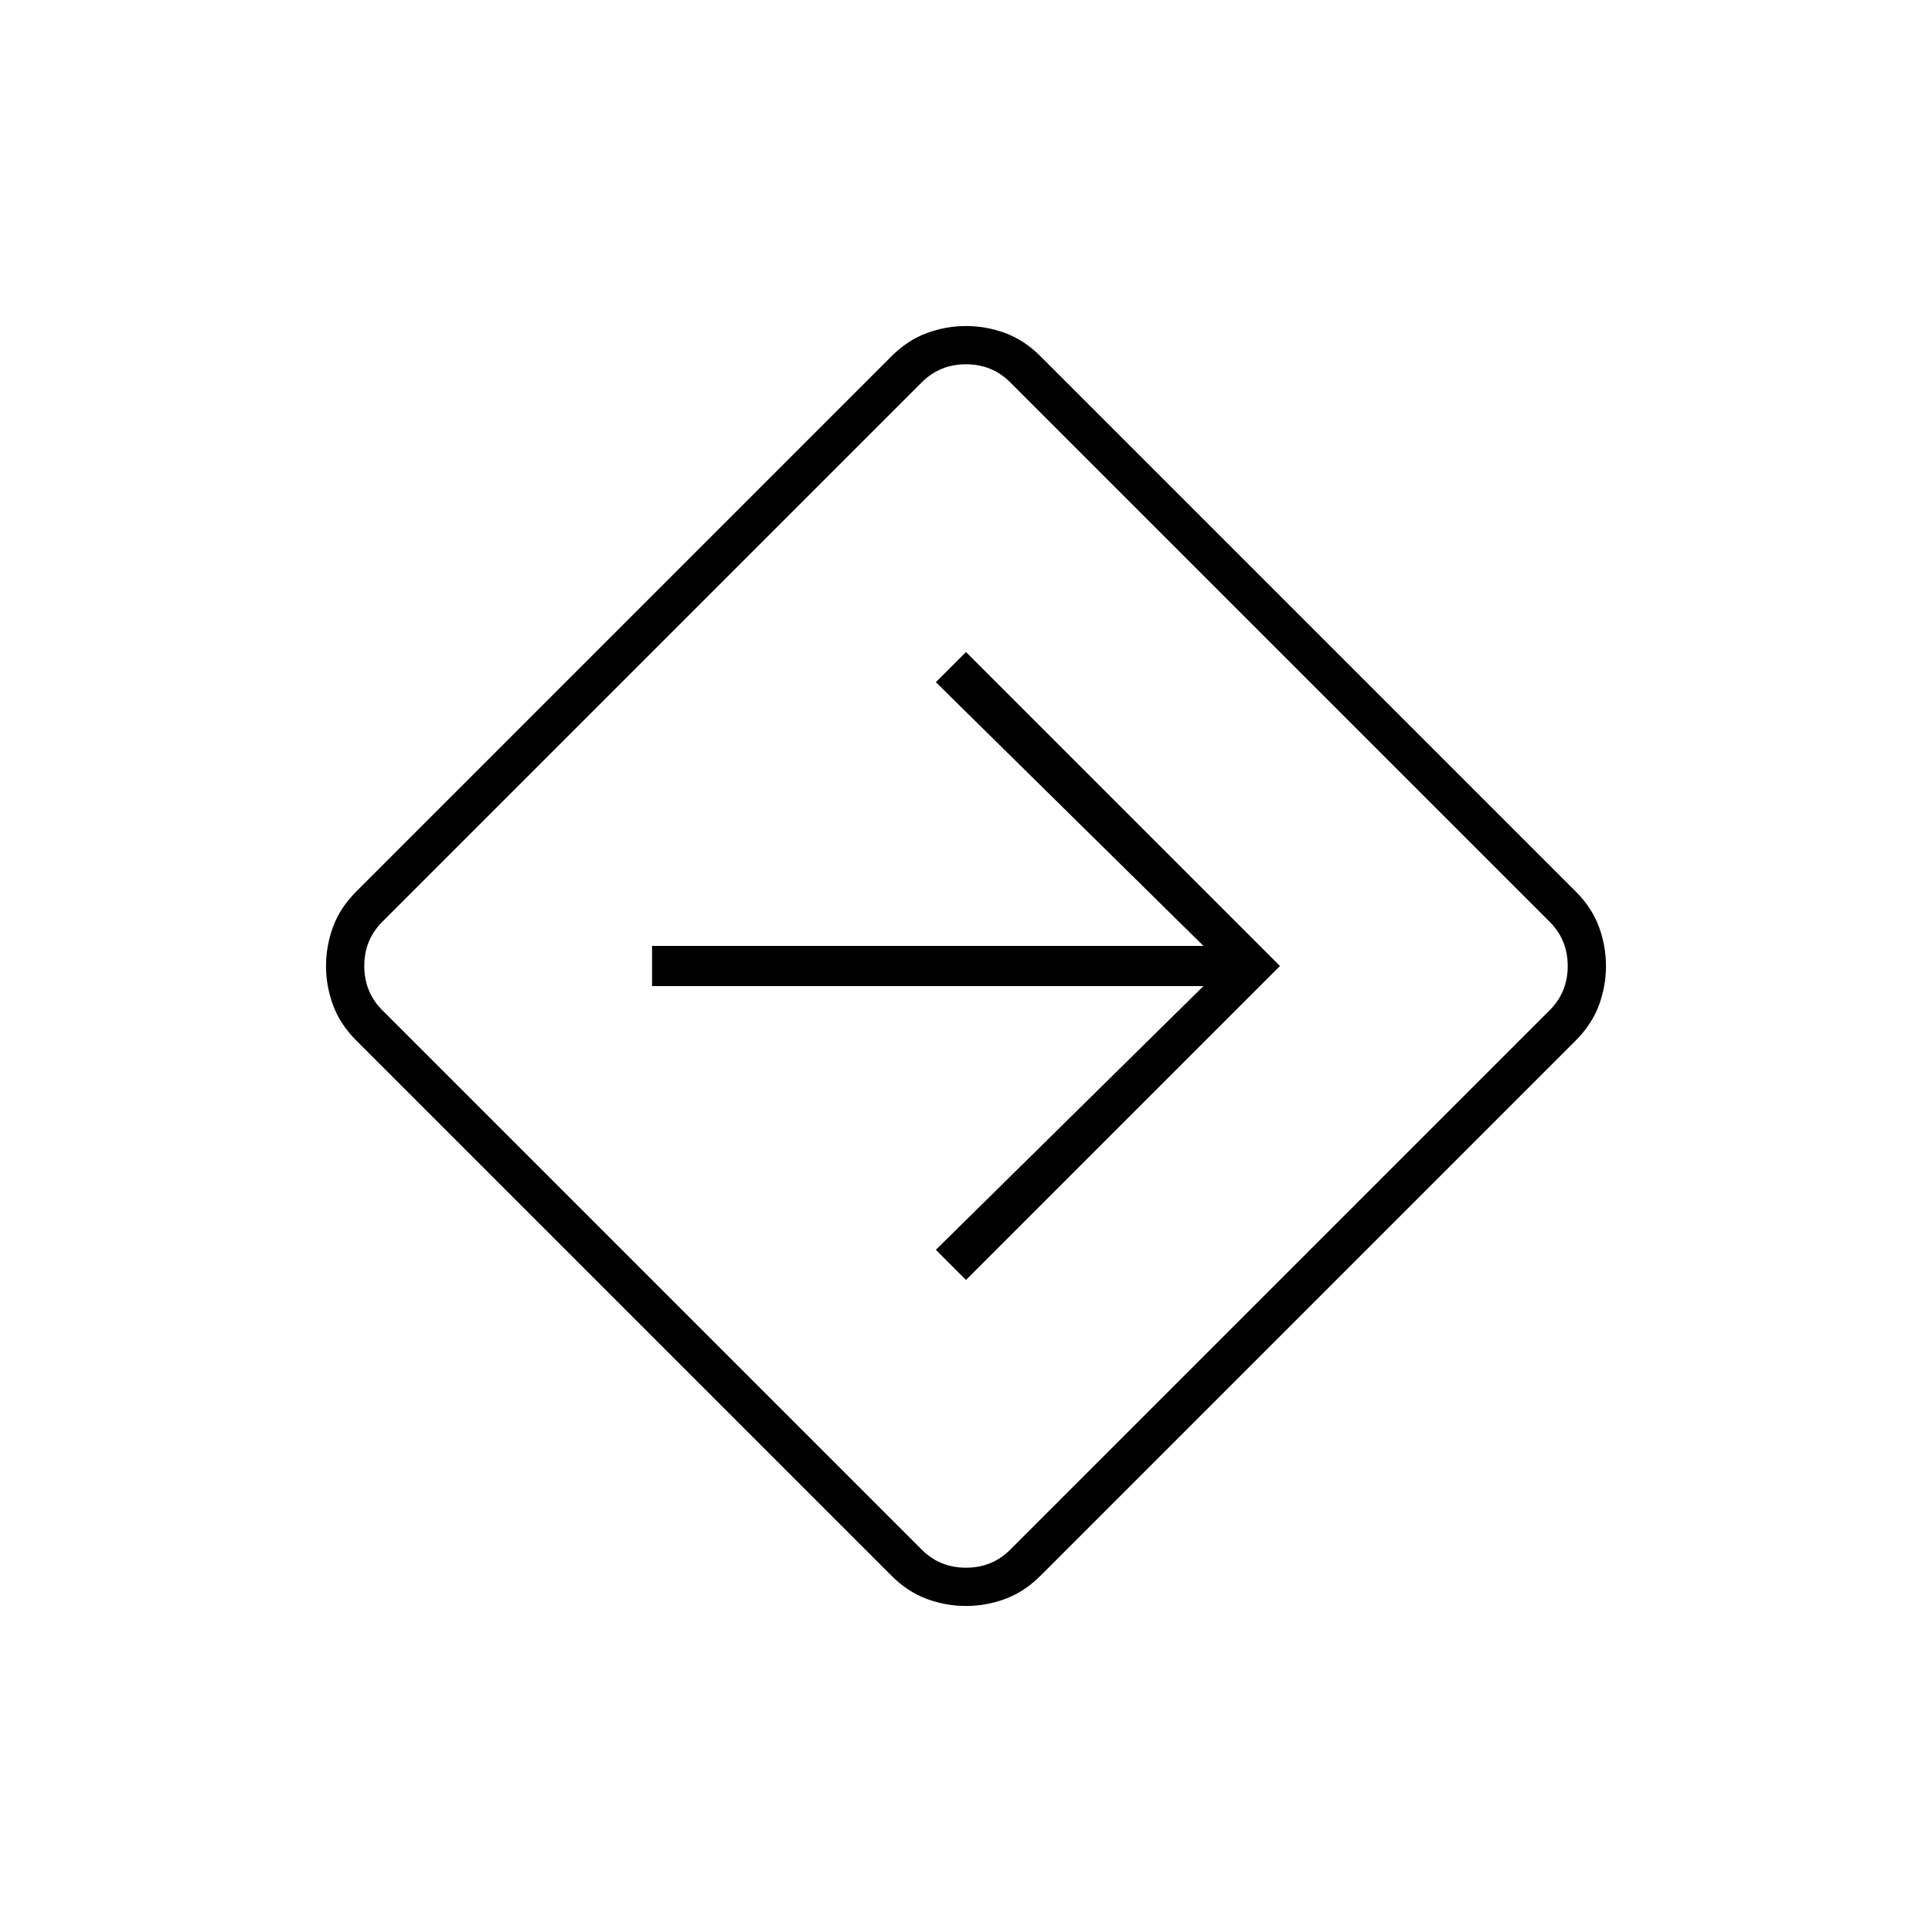 <svg xmlns="http://www.w3.org/2000/svg" height="20" width="20"><path d="M10 16.625q-.208 0-.406-.073-.198-.073-.365-.24l-5.541-5.541q-.167-.167-.24-.365-.073-.198-.073-.406 0-.208.073-.406.073-.198.24-.365l5.541-5.541q.167-.167.365-.24.198-.073.406-.073.208 0 .406.073.198.073.365.24l5.541 5.541q.167.167.24.365.073.198.073.406 0 .208-.073.406-.073.198-.24.365l-5.541 5.541q-.167.167-.365.24-.198.073-.406.073ZM6.75 13.25l2.792 2.792q.187.187.458.187t.458-.187l5.584-5.584q.187-.187.187-.458t-.187-.458l-5.584-5.584q-.187-.187-.458-.187t-.458.187L3.958 9.542q-.187.187-.187.458t.187.458Zm3.25 0L13.25 10 10 6.75l-.312.312 2.77 2.73H6.75v.416h5.708l-2.77 2.73ZM10 10Z"/></svg>